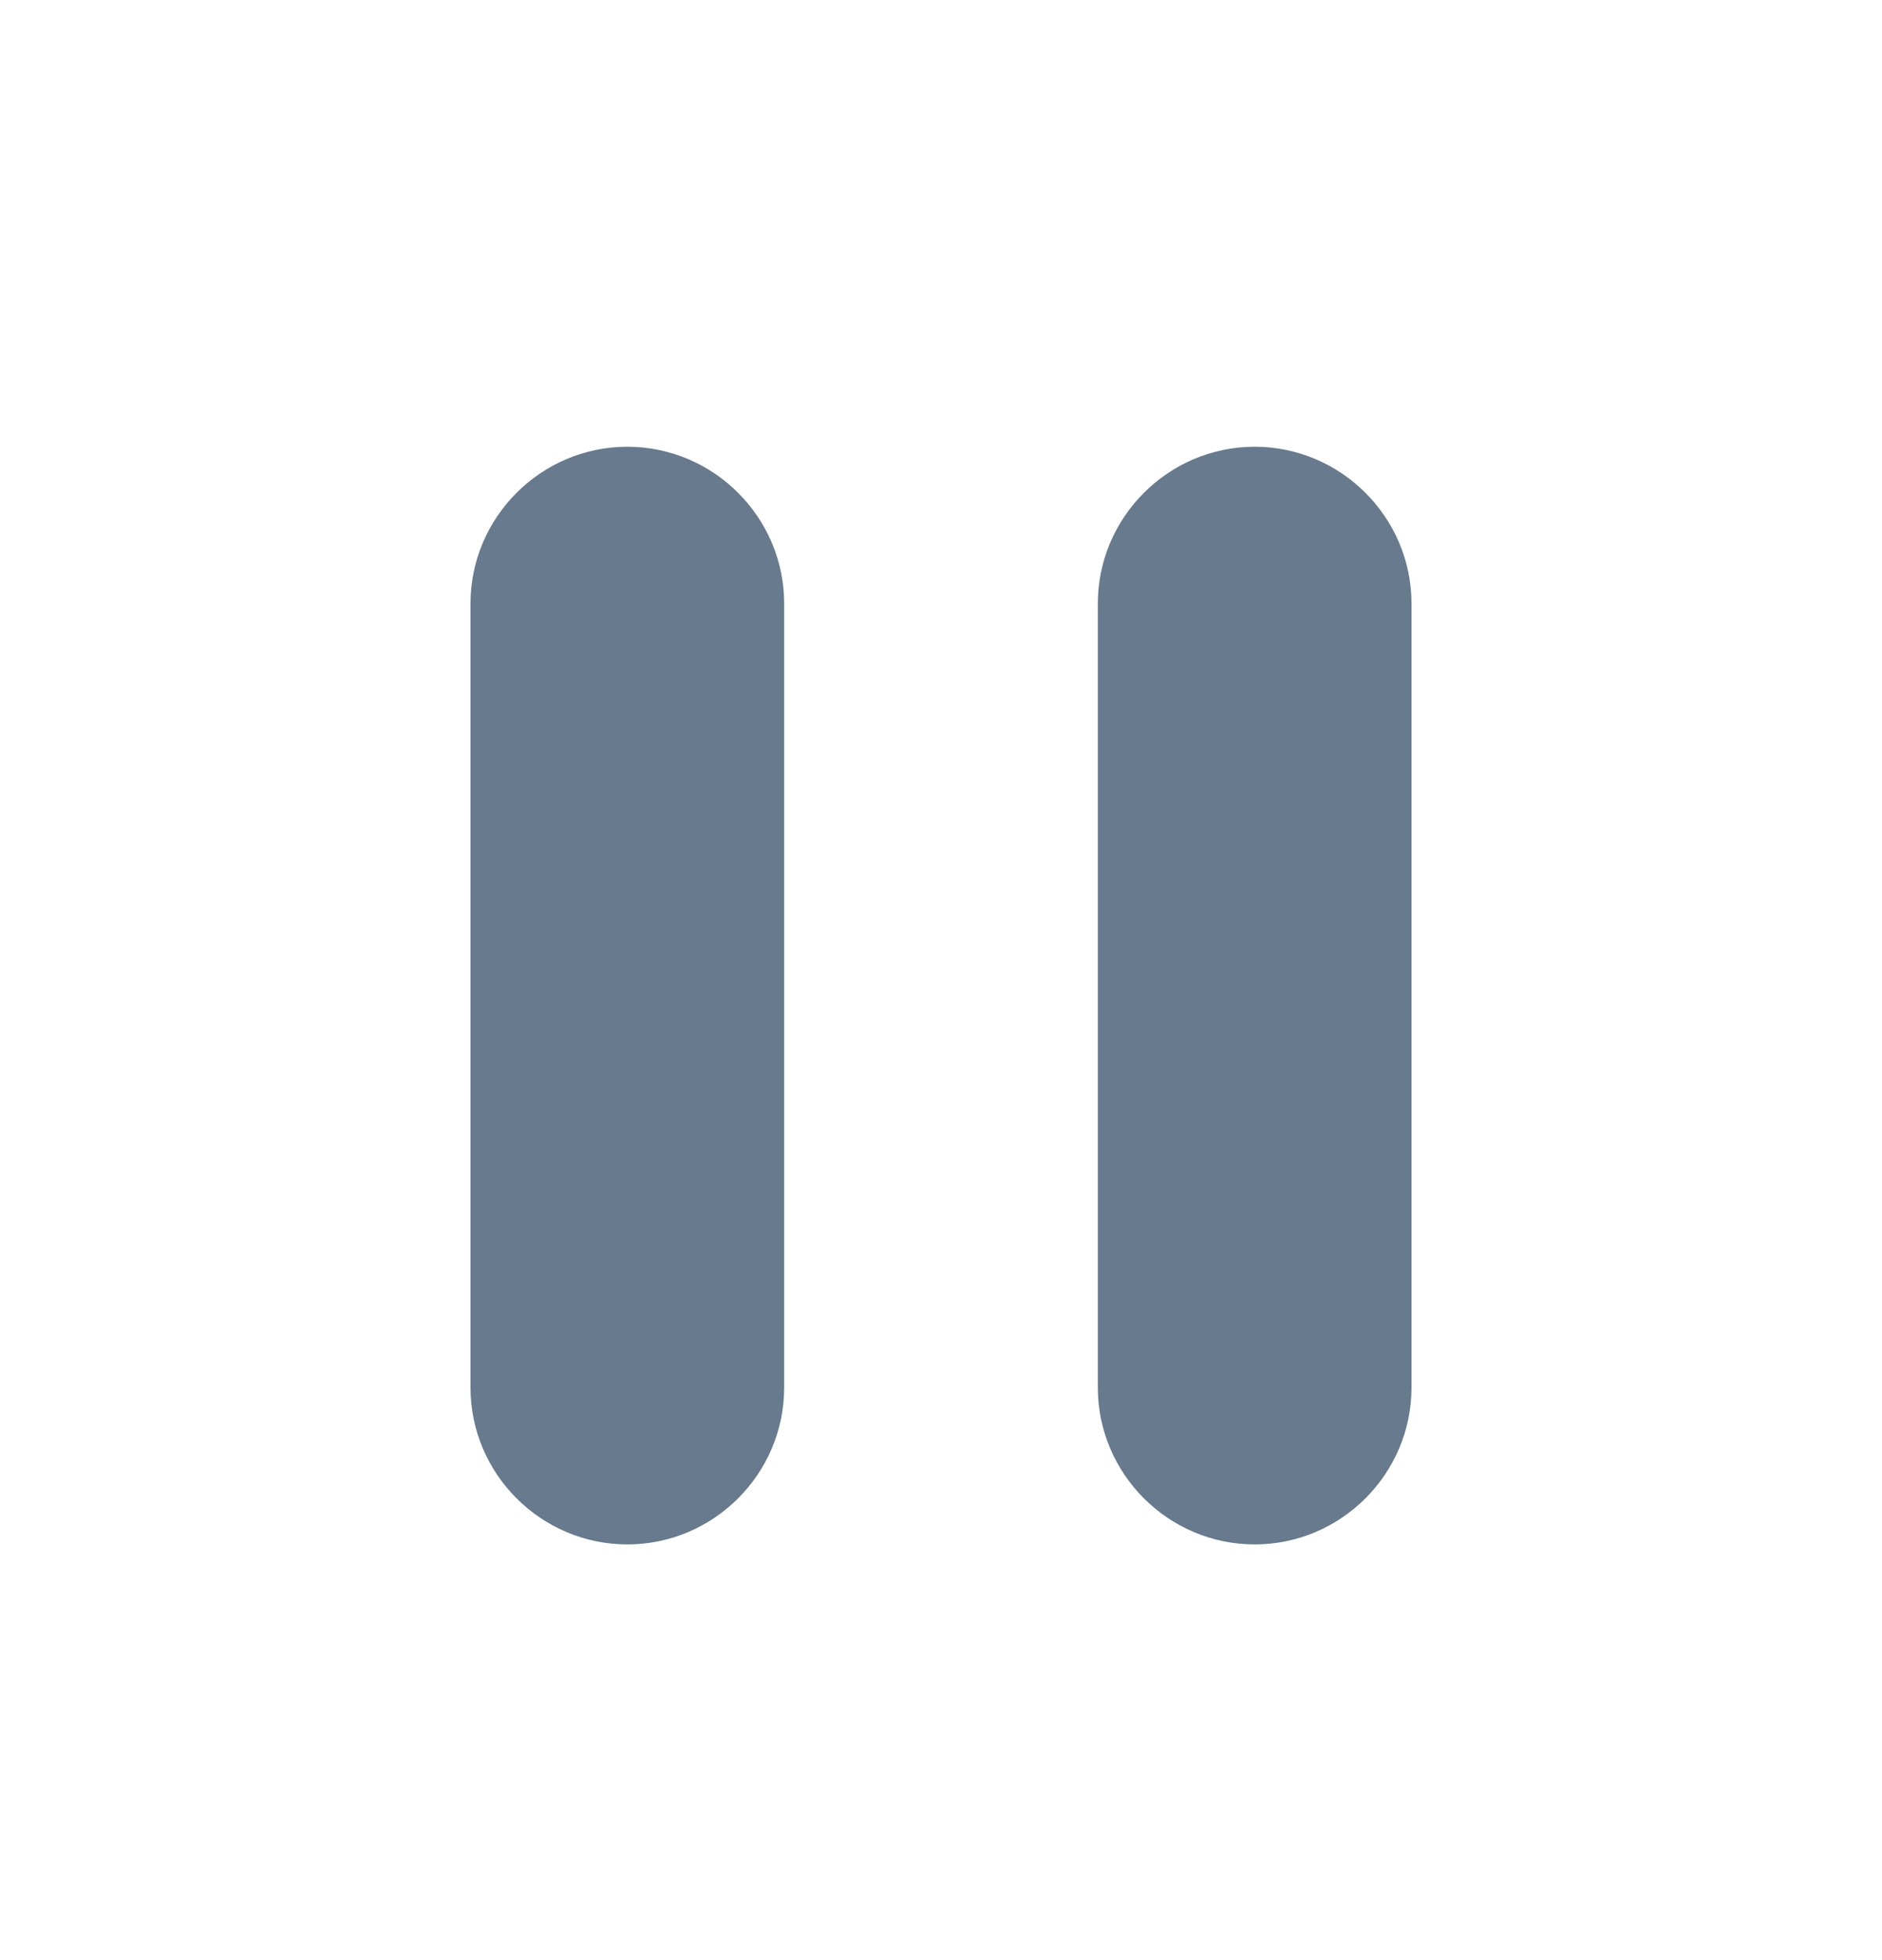<svg width="24" height="25" viewBox="0 0 24 25" fill="none" xmlns="http://www.w3.org/2000/svg">
<path d="M8 19.698C9.1 19.698 10 18.798 10 17.698V7.698C10 6.598 9.1 5.698 8 5.698C6.9 5.698 6 6.598 6 7.698V17.698C6 18.798 6.9 19.698 8 19.698ZM14 7.698V17.698C14 18.798 14.9 19.698 16 19.698C17.1 19.698 18 18.798 18 17.698V7.698C18 6.598 17.1 5.698 16 5.698C14.9 5.698 14 6.598 14 7.698Z" fill="#677A8E"/>
</svg>
